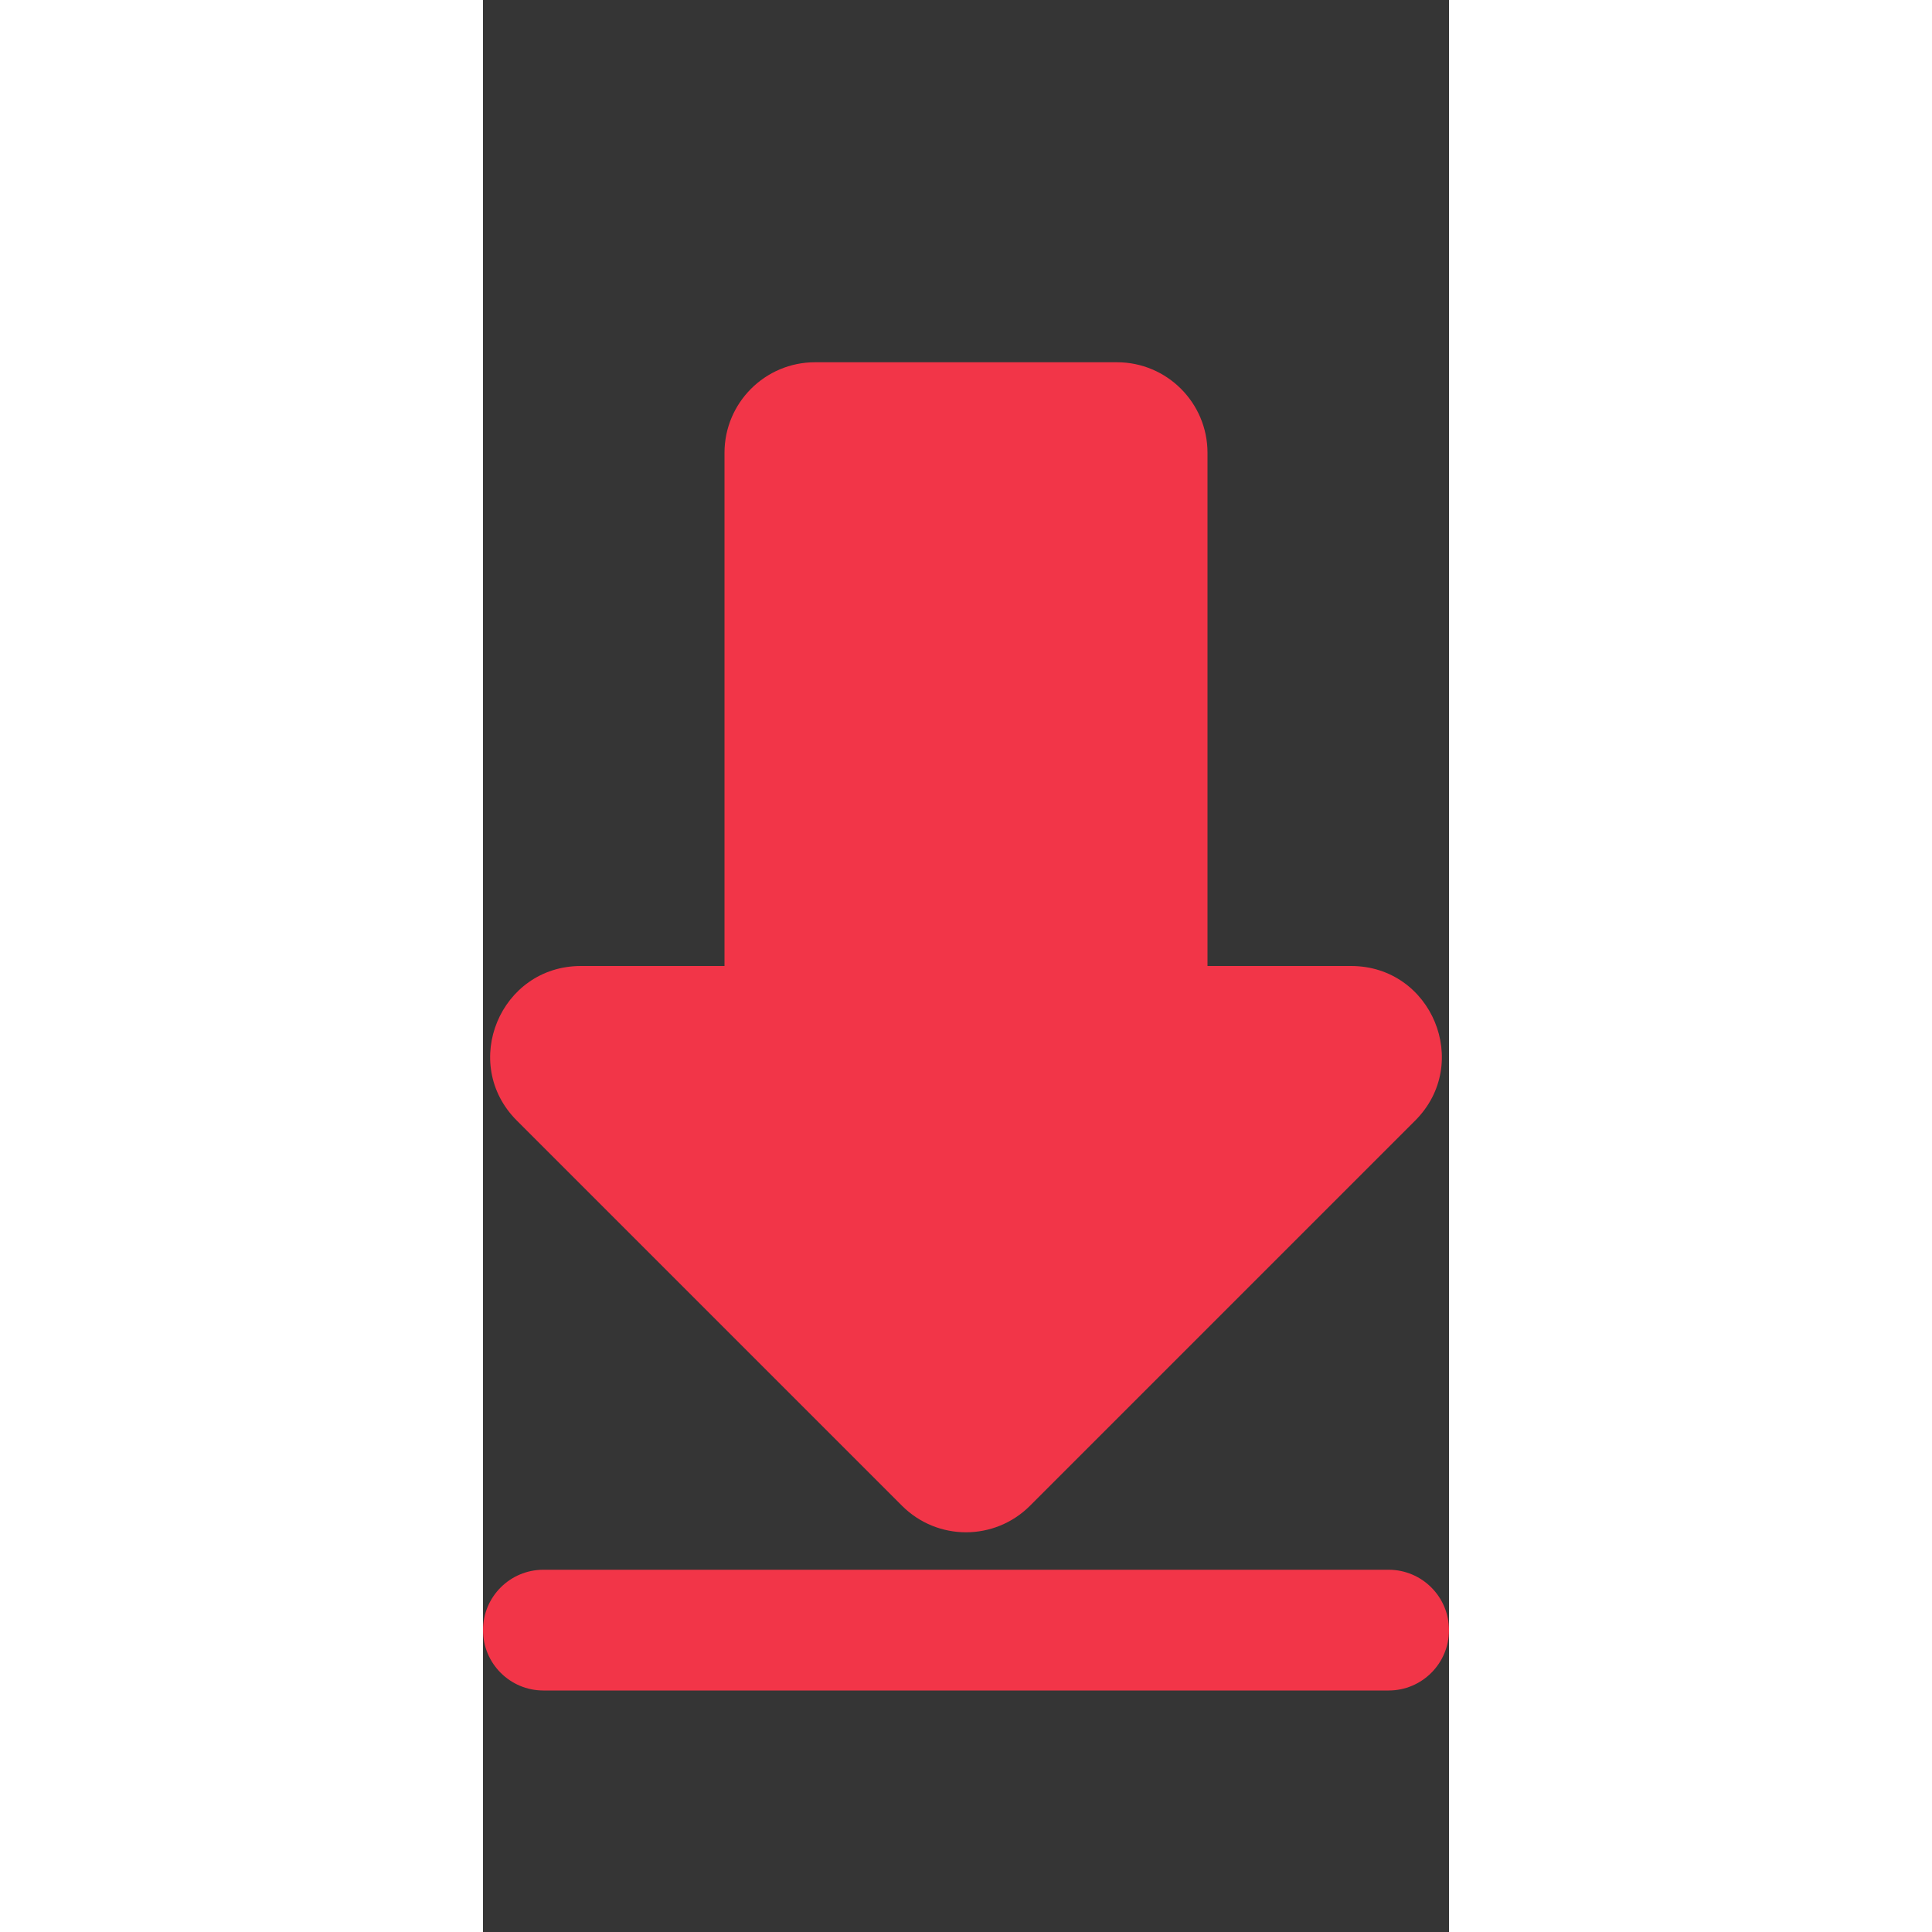 <svg width="512" height="512" viewBox="0 0 256 512" version="1.1" xmlns="http://www.w3.org/2000/svg" xmlns:xlink="http://www.w3.org/1999/xlink">
<rect x="0" y="0" width="256" height="512" fill="#333333" stroke="none"/>
<g id="Canvas" transform="matrix(32 0 0 32 128 4416)">
<g id="Up">
<g id="Bounding Box" opacity="0.01">
<use xlink:href="#path0_fill" transform="translate(-4 -138)" fill="#FFFFFF"/>
</g>
<g id="Combined Shape">
<use xlink:href="#path1_fill" transform="translate(-4 -135)" fill="#F23548"/>
</g>
<g id="Rectangle 9 Copy">
<use xlink:href="#path2_fill" transform="translate(-4 -125)" fill="#F23548"/>
</g>
</g>
</g>
<defs>
<path id="path0_fill" fill-rule="evenodd" d="M 0 0L 16 0L 16 16L 0 16L 0 0Z"/>
<path id="path1_fill" fill-rule="evenodd" d="M 2.75 0C 2.336 0 2 0.336 2 0.75L 2 5L 0.811 5C 0.142 5 -0.192 5.808 0.28 6.28L 3.47 9.47C 3.763 9.763 4.237 9.763 4.53 9.47L 7.72 6.28C 8.192 5.808 7.858 5 7.189 5L 6 5L 6 0.75C 6 0.336 5.664 0 5.25 0L 2.75 0Z"/>
<path id="path2_fill" fill-rule="evenodd" d="M 0 0.5C 0 0.224 0.224 0 0.5 0L 7.5 0C 7.776 0 8 0.224 8 0.5C 8 0.776 7.776 1 7.5 1L 0.5 1C 0.224 1 0 0.776 0 0.5Z"/>
</defs>
</svg>
